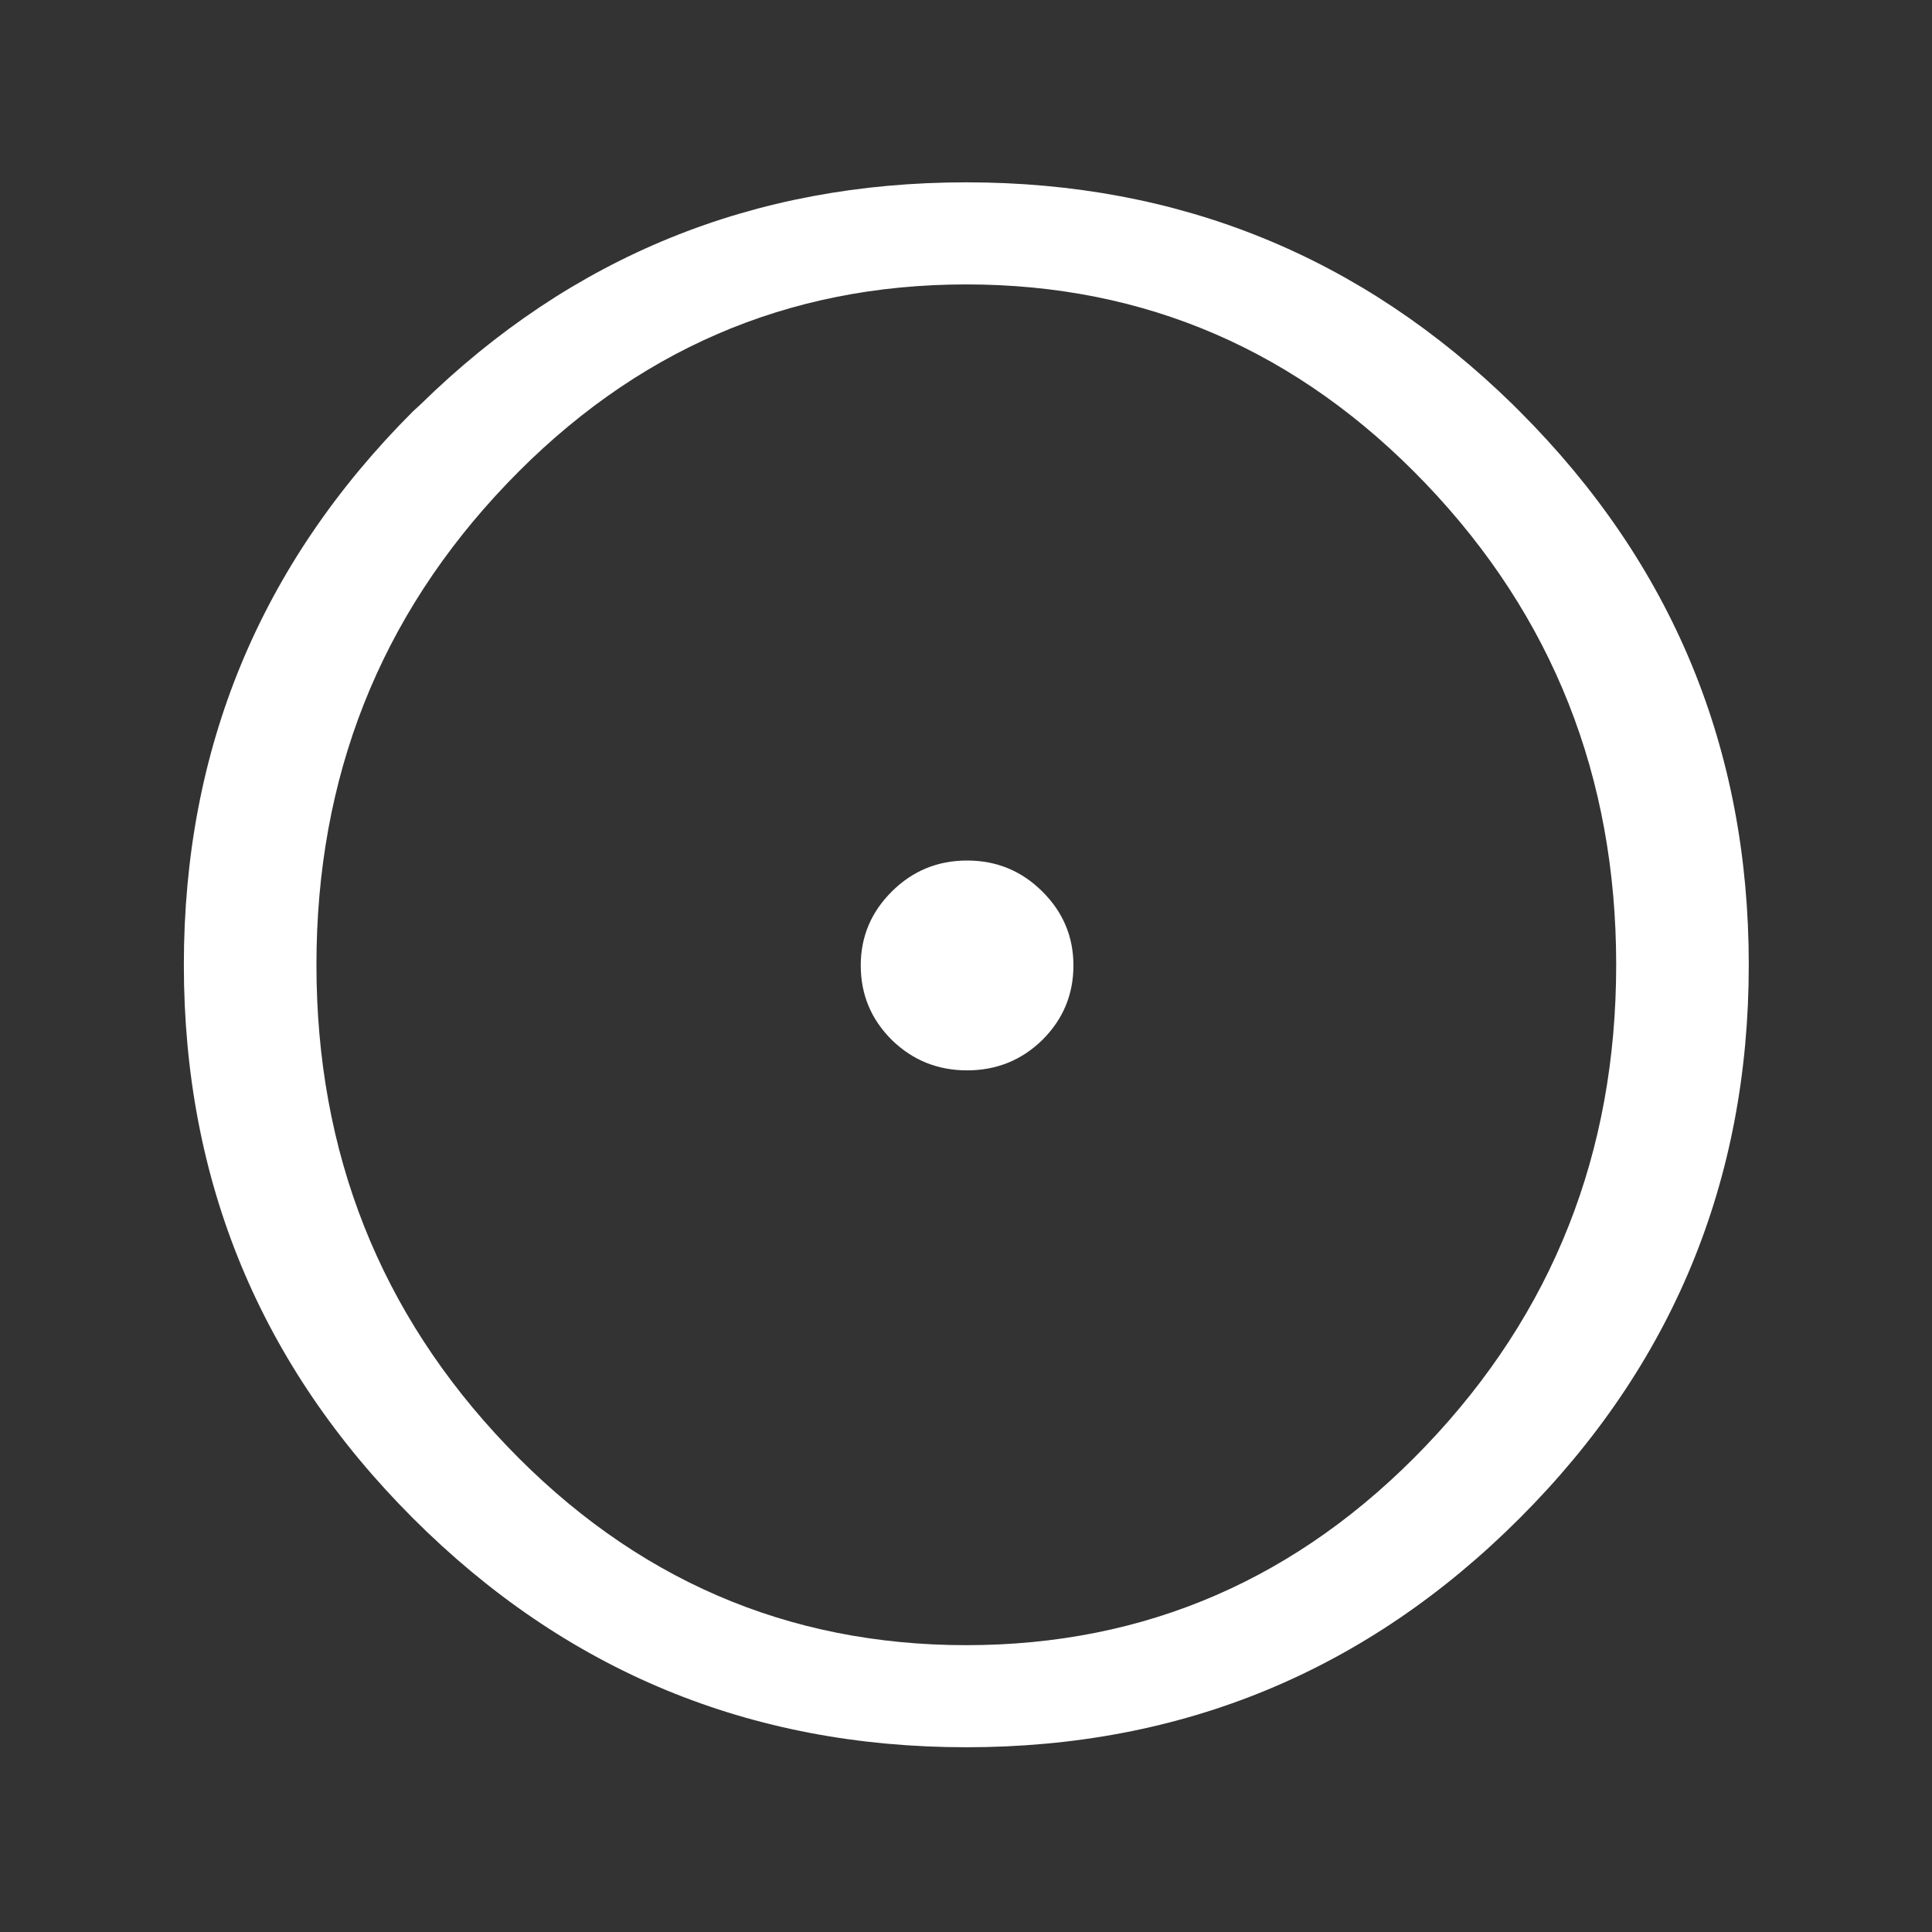 <?xml version="1.0" encoding="UTF-8" standalone="no"?>
<svg xmlns:ffdec="https://www.free-decompiler.com/flash" xmlns:xlink="http://www.w3.org/1999/xlink" ffdec:objectType="frame" height="251.4px" width="251.4px" xmlns="http://www.w3.org/2000/svg">
  <rect width="100%" height="100%" fill="#333333" stroke="none"/>
  <g transform="matrix(2.0, 0.0, 0.0, 2.0, 125.7, 125.7)">
    <use ffdec:characterId="3371" height="125.7" transform="matrix(0.81, 0.0, 0.0, 0.81, -50.888, -50.987)" width="125.7" xlink:href="#shape0"/>
    <use ffdec:characterId="3370" height="9.0" transform="matrix(1.517, 0.0, 0.0, 1.517, -6.825, -6.825)" width="9.0" xlink:href="#sprite0"/>
  </g>
  <defs>
    <g id="shape0" transform="matrix(1.0, 0.0, 0.0, 1.0, 62.85, 62.85)">
      <path d="M44.45 -44.45 Q62.85 -26.05 62.85 0.0 62.85 26.05 44.45 44.45 26.05 62.85 0.0 62.85 -26.05 62.85 -44.45 44.45 -62.85 26.05 -62.85 0.0 -62.85 -26.05 -44.45 -44.45 L-43.85 -45.0 Q-25.65 -62.85 0.0 -62.85 25.65 -62.85 43.9 -45.0 L44.45 -44.45 M36.9 -38.65 Q21.6 -54.65 0.0 -54.65 -21.6 -54.65 -36.9 -38.65 -52.2 -22.65 -52.2 0.0 -52.2 22.65 -36.9 38.65 -21.6 54.65 0.0 54.65 21.6 54.65 36.9 38.65 52.2 22.65 52.2 0.0 52.2 -22.65 36.9 -38.65" fill="#ffffff" fill-rule="evenodd" stroke="none"/>
    </g>
    <g id="sprite0" transform="matrix(1.0, 0.0, 0.0, 1.0, 4.5, 4.5)">
      <use ffdec:characterId="1129" height="18.0" transform="matrix(0.03, 0.0, 0.0, 0.5, -4.515, -4.525)" width="304.05" xlink:href="#shape1"/>
    </g>
    <g id="shape1" transform="matrix(1.0, 0.0, 0.0, 1.0, 115.35, 20.95)">
      <path d="M188.7 -11.95 Q188.7 -8.2 144.1 -5.55 99.65 -2.95 36.7 -2.95 -26.3 -2.95 -70.8 -5.55 -115.35 -8.2 -115.35 -11.95 -115.35 -15.65 -70.8 -18.3 -26.3 -20.95 36.7 -20.95 99.65 -20.95 144.1 -18.3 188.7 -15.65 188.7 -11.95" fill="#ffffff" fill-rule="evenodd" stroke="none"/>
    </g>
  </defs>
</svg>
